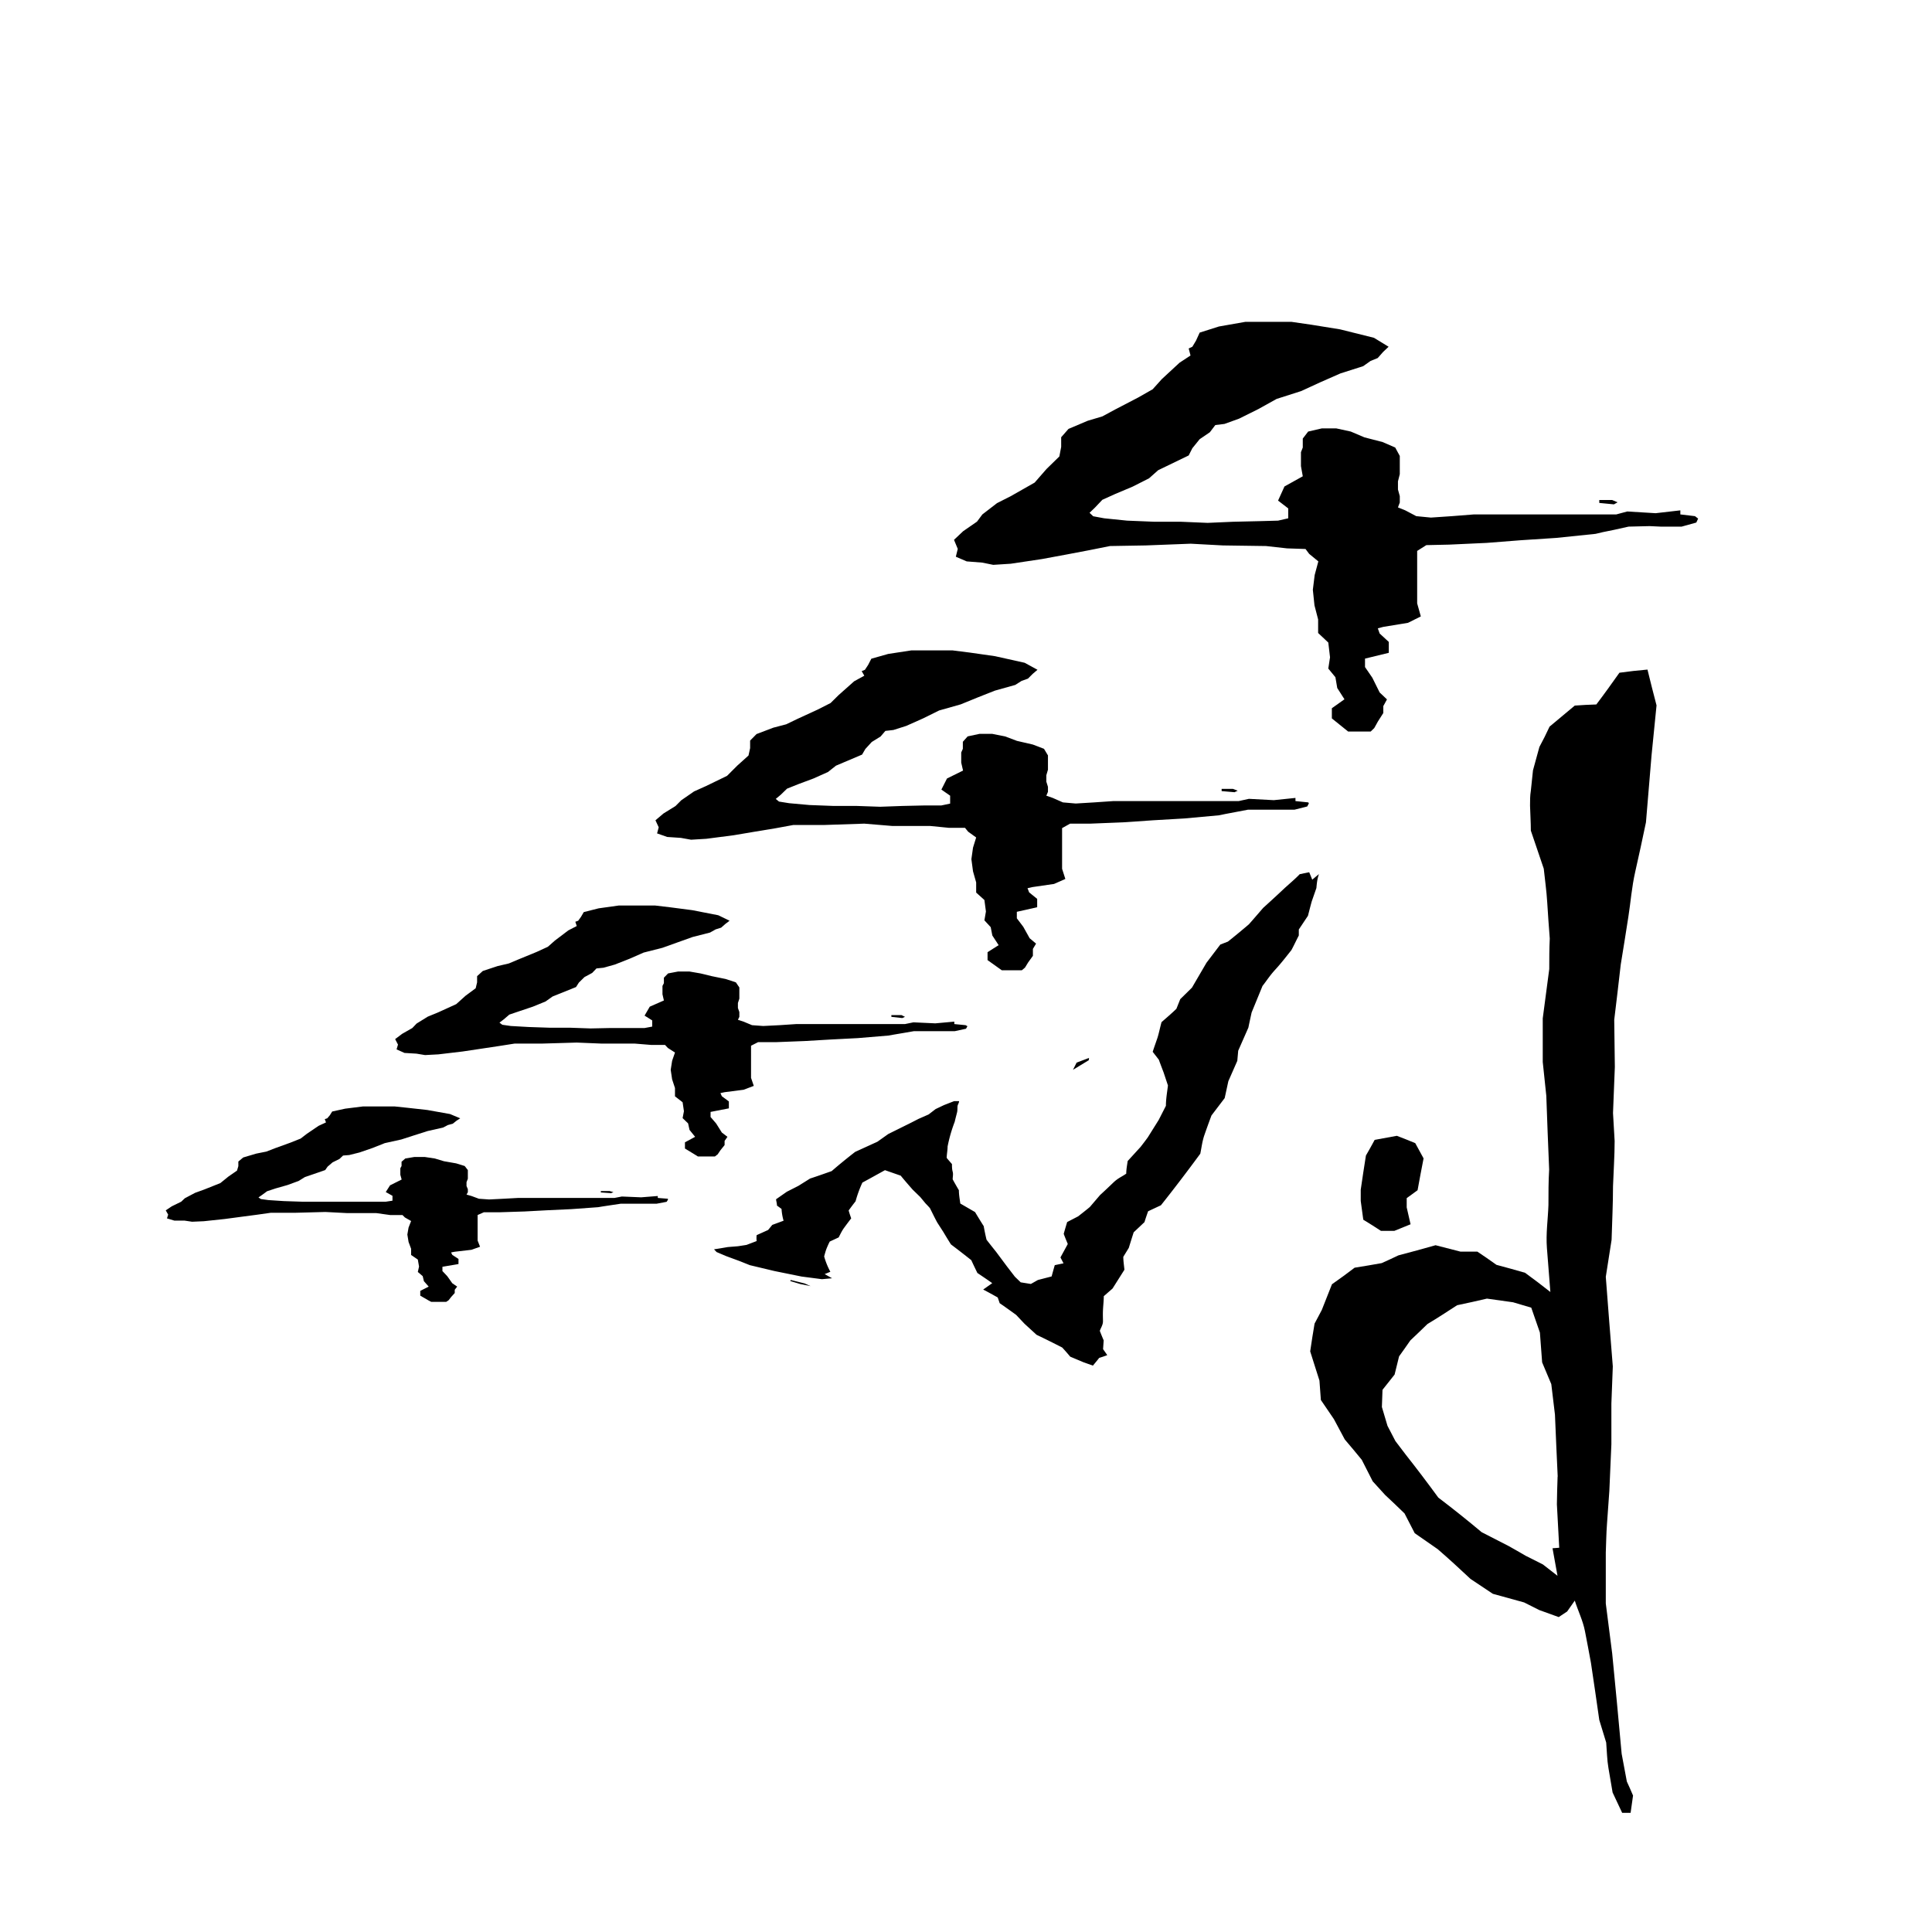 <svg id="Layer_1" data-name="Layer 1" xmlns="http://www.w3.org/2000/svg" viewBox="0 0 190 190" fill="currentColor">
    <path
        d="M129.46,87.33,129,88.65c-.13.47-.25.94-.37,1.41l-.9,1.35c0,.19,0,.39,0,.59-.25.48-.49,1-.73,1.44-.52.65-1,1.28-1.57,1.9s-.85,1.09-1.27,1.62l-1.07,2.61c-.11.5-.22,1-.32,1.49l-1,2.27-.09,1-.88,2-.36,1.66-1.3,1.71c-.24.64-.47,1.28-.69,1.91s-.28,1.23-.41,1.85q-2,2.72-3.87,5.07l-1.26.59c-.13.36-.25.72-.36,1.07l-1.06,1q-.25.78-.48,1.53l-.54.88c0,.42.07.85.11,1.27l-1.17,1.85-.86.75c0,.47-.06.93-.08,1.39s0,.72,0,1.08-.21.64-.31.94c.12.32.25.63.38.94l-.06.86c.14.2.28.39.41.59-.26.1-.53.19-.79.27-.21.27-.42.52-.62.76l-.95-.34-1.28-.54c-.26-.31-.52-.61-.79-.9-.84-.43-1.68-.85-2.52-1.25l-1.19-1.09-.82-.87c-.54-.39-1.08-.78-1.62-1.15-.06-.19-.13-.38-.19-.56-.48-.27-.95-.53-1.43-.78l.89-.63c-.49-.35-1-.69-1.46-1q-.31-.63-.6-1.26c-.68-.54-1.35-1.06-2-1.55-.26-.41-.51-.82-.74-1.21l-.6-.93c-.27-.49-.51-1-.73-1.43q-.21-.24-.42-.45l-.53-.64-.75-.73c-.43-.49-.82-.94-1.17-1.37l-1.55-.54-1.63.9-.59.32a11.71,11.71,0,0,0-.67,1.84c-.24.3-.46.6-.68.9.07.26.16.52.25.78-.25.32-.48.63-.7.93s-.37.63-.53.94l-.88.41c-.12.23-.22.46-.31.68s-.17.53-.24.78a7.24,7.24,0,0,0,.61,1.51l-.56.23.73.41-1,.09-2-.26L76.17,125l-2.43-.58-1-.4-1.33-.49-.94-.4-.25-.27c.44-.06.89-.14,1.35-.22l1-.08.84-.13,1-.38a2.82,2.82,0,0,1,0-.58l1.13-.51.41-.5,1.11-.41a5.32,5.32,0,0,1-.2-1.16l-.45-.33c0-.21-.07-.41-.09-.62l1.06-.74,1.14-.58,1.15-.72c.71-.23,1.41-.48,2.12-.73q1.06-.92,2.31-1.89l2.19-1,1.07-.76,2.22-1.1.74-.38,1-.44.69-.53.82-.39,1-.39.49,0c0,.14-.1.29-.14.43s0,.44-.06.68-.16.61-.23.92a14.67,14.67,0,0,0-.7,2.43c0,.37-.08.74-.09,1.12.16.2.34.4.52.61,0,.25,0,.5.07.75s0,.5,0,.75c.19.35.39.7.61,1.07,0,.43.08.87.14,1.31l1.45.84c.27.45.55.91.85,1.38.08.44.17.89.28,1.34.3.39.62.79.94,1.19l1.08,1.45.77,1,.57.55,1,.16.69-.39,1.35-.35c.1-.37.2-.73.31-1.11l.86-.18-.3-.58.72-1.32c-.13-.32-.27-.64-.4-1,.11-.39.22-.77.34-1.16l1.08-.56c.38-.3.77-.6,1.15-.92l1-1.17c.44-.4.88-.82,1.33-1.25s.83-.56,1.25-.86c0-.41.08-.82.14-1.24l1.27-1.39c.24-.31.48-.62.71-.94l1.07-1.71.71-1.39c0-.67.12-1.33.2-2l-.43-1.29c-.16-.42-.32-.84-.47-1.25l-.6-.77c.14-.44.3-.88.45-1.32s.27-1.07.42-1.6c.49-.43,1-.86,1.46-1.31l.38-.95,1.15-1.13,1.43-2.45,1.36-1.79.75-.29c.69-.55,1.38-1.12,2.06-1.7.47-.53.94-1.08,1.41-1.62.73-.66,1.45-1.32,2.17-2,.48-.43,1-.87,1.42-1.31l.93-.19c.1.23.2.48.3.73l.66-.55C129.54,86.43,129.5,86.88,129.46,87.33ZM79.71,126.48l-1-.2-1-.3.06-.1,1.36.34Zm27.37-22.22-1.56.95.36-.71,1.22-.46A1.64,1.64,0,0,0,107.08,104.26Z" />
    <path
        d="M162.91,69.37c-.16,1.65-.33,3.29-.49,4.91-.18,2.22-.37,4.41-.55,6.59-.34,1.64-.69,3.25-1.05,4.84s-.45,3-.68,4.45-.49,3.15-.75,4.7q-.31,2.73-.64,5.43l.06,4.64q-.09,2.28-.18,4.53c.05.92.11,1.83.16,2.75,0,1.48-.11,3-.16,4.44,0,1.76-.09,3.52-.14,5.28-.19,1.23-.38,2.44-.57,3.64q.33,4.37.69,8.81c-.05,1.22-.1,2.44-.14,3.65v4c-.07,1.54-.13,3.07-.2,4.59-.08,1.08-.15,2.15-.23,3.22s-.08,1.91-.12,2.85c0,1.68,0,3.36,0,5q.32,2.43.63,4.92.48,4.88.93,9.86.25,1.35.51,2.73c.21.45.41.91.61,1.38l-.24,1.7-.83,0-.94-2c-.14-.81-.27-1.61-.41-2.41s-.15-1.67-.22-2.5c-.23-.75-.45-1.49-.68-2.22-.27-1.89-.54-3.77-.82-5.62-.19-1.05-.39-2.09-.59-3.12s-.68-2-1-3l-.75,1.07-.83.55-1.91-.69-1.49-.75c-1-.27-2-.55-3.08-.85l-2.19-1.46c-1.07-1-2.15-2-3.23-2.93l-2.26-1.57-1-1.94c-.63-.62-1.27-1.22-1.91-1.82-.41-.45-.81-.9-1.22-1.34-.36-.72-.72-1.42-1.08-2.12-.56-.68-1.11-1.35-1.67-2l-1.07-2c-.43-.64-.85-1.26-1.28-1.88-.05-.63-.1-1.27-.14-1.91-.31-1-.62-1.92-.91-2.87.13-.89.27-1.8.43-2.73l.71-1.34,1-2.53c.74-.52,1.49-1.06,2.23-1.63.89-.14,1.77-.29,2.66-.45.55-.24,1.09-.5,1.64-.76q1.83-.48,3.66-1l2.45.63,1.66,0c.63.42,1.25.85,1.88,1.3.94.25,1.88.51,2.81.78q1.25.91,2.49,1.89c-.12-1.45-.23-2.89-.34-4.32s.1-2.81.15-4.22c0-1.17,0-2.34.07-3.51-.1-2.43-.2-4.84-.28-7.24-.12-1.12-.24-2.23-.35-3.33l0-4.29c.21-1.61.42-3.22.64-4.85,0-1,0-2,.05-3-.09-1.19-.18-2.38-.25-3.56s-.23-2.22-.34-3.31l-1.27-3.74c0-.82-.06-1.65-.08-2.46,0-.49,0-1,.08-1.47l.21-2,.63-2.3c.35-.65.69-1.32,1-2l2.48-2.07c.7-.05,1.4-.09,2.12-.11.76-1,1.52-2.06,2.27-3.12.91-.13,1.83-.23,2.76-.31C162.28,66.94,162.59,68.14,162.91,69.37ZM140,113.92c-.2,1-.4,2.09-.59,3.13l-1.07.78c0,.3,0,.61,0,.91.12.55.25,1.1.38,1.66l-1.6.65-1.31,0c-.58-.38-1.16-.75-1.74-1.1-.09-.62-.17-1.23-.25-1.84V117q.24-1.67.51-3.36c.29-.5.57-1,.86-1.54l2.18-.4c.61.23,1.21.47,1.81.72Zm13.19,31.29c-.09-2-.19-4.06-.27-6.09l-.36-3c-.3-.72-.6-1.44-.9-2.14-.08-1-.15-2-.22-2.93l-.85-2.45-1.79-.53-2.57-.36c-1,.23-1.95.45-2.93.65-1,.65-1.95,1.27-2.92,1.85-.57.55-1.12,1.09-1.68,1.61-.37.53-.74,1.06-1.11,1.57-.15.6-.3,1.2-.44,1.79l-1.19,1.5-.06,1.69c.18.61.36,1.23.55,1.85l.78,1.5,1.05,1.38c1.06,1.34,2.11,2.73,3.17,4.18q2.15,1.63,4.26,3.4l2.67,1.37c.56.31,1.11.63,1.66.95l1.69.85,1.44,1.12c-.16-.91-.33-1.81-.49-2.71l.66-.05c-.08-1.42-.16-2.84-.23-4.27C153.12,147,153.15,146.11,153.18,145.21Z" />
    <path
        d="M167,51l-.18.39-1.44.4h-2.07l-1.08-.05-2.07.05-1.44.32-1.08.22-.72.17-3.87.4-3.51.23-3.33.26-3.69.17-2.25.05-.9.57v5.16l.36,1.28-1.26.63-2.43.4-.54.14.18.51.9.83V64.2l-2.34.57v.83l.72,1.05.72,1.45.72.68-.36.66v.68l-.53.83-.36.65-.35.34h-1.33l-.89,0-.36-.29-1.24-1v-1l1.24-.88-.71-1.11-.18-1.06-.7-.85.17-1.11-.17-1.45-1-.94V60.92l-.36-1.39L129.11,58l.18-1.45.36-1.34-.9-.74-.36-.48-1.81-.06-2.07-.23-4.25-.06-3.16-.17-4.42.17-3.52.06-2,.4-2.26.43-2.43.45-3.07.46-1.72.11-1.08-.22-1.53-.12L94,54.75l.19-.77-.37-.89.9-.85,1.36-.94.53-.71,1.44-1.11,1.36-.69,2.34-1.33,1.17-1.34,1.26-1.23.18-.94V43l.72-.82,1.89-.8,1.44-.43,1.26-.68,2.25-1.17,1.44-.82.9-1L116,35.67l1.08-.71-.18-.69.36-.17.36-.6.36-.79,1.89-.6,2.61-.46,1.62,0,1.44,0H127l2,.29,2.79.45,3.33.83,1.44.88-.54.51-.53.6-.71.29-.72.51-2.23.71-2,.88-1.87.86-2.41.77-1.8,1-1.89.94-1.44.52-.9.11-.54.71-1,.68-.72.89-.36.71-3,1.45-.9.8-1.62.82-1.71.72-1.26.57-.72.76-.54.52.36.34,1.08.2,2.25.23,2.7.11h2.61l2.61.11,2.52-.11,2.61-.06,1.8-.05,1-.23V50l-1-.77.63-1.39,1.8-1-.18-1V44.47l.18-.46v-.88l.53-.69,1.34-.31h1.43l1.42.31,1.34.57,1.78.46,1.25.54.45.83v1.79l-.18.71v.8l.18.65v.63l-.18.48.72.29,1.08.57,1.44.14,2.07-.14,2.16-.17h14l1.08-.29,2.79.17,2.43-.28v.4l1.44.17Zm-7.92-1.6-.36.2-1.44-.14v-.29l1.26,0Z" />
    <path
        d="M128.72,79l-.16.31-1.26.32h-1.82l-.94,0-1.82,0-1.26.24-.95.18-.63.13-3.4.31-3.08.18-2.92.2-3.24.13-2,0-.79.44v4l.32,1-1.11.49-2.13.31-.48.11.16.41.79.64v.82l-2,.45v.64l.63.83.63,1.13.63.53-.31.52V94l-.47.65-.31.51-.31.26H99.3l-.78,0-.31-.22-1.09-.78v-.78l1.09-.69L97.59,92l-.16-.82-.62-.67.15-.87-.15-1.13L96,87.78v-1l-.31-1.09-.16-1.2.16-1.13.31-1-.79-.57-.31-.38-1.59,0-1.82-.18-3.72,0L85,81l-3.88.13-3.09,0-1.74.32-2,.33-2.13.36-2.7.35-1.5.09-1-.18-1.34-.09-1-.35.16-.6-.32-.69.79-.67,1.18-.73L67,78.7l1.26-.87,1.18-.53,2.06-1,1-1,1.11-1,.16-.73v-.74l.63-.64,1.66-.63,1.26-.33,1.1-.53,2-.92,1.26-.64.79-.78L84,67l1-.55L84.74,66l.32-.13.31-.47.32-.62,1.66-.47,2.29-.35,1.42,0,1.26,0h1.34l1.74.22,2.45.35,2.92.65,1.26.69-.47.4-.47.47-.62.22-.63.4-2,.56-1.72.68-1.64.67-2.12.6-1.58.78-1.66.74-1.26.4-.79.09-.47.55-.87.54-.63.69-.32.55L82.21,75.3l-.78.62L80,76.56l-1.5.56-1.1.44-.63.61-.48.4.32.26,1,.16,2,.18,2.37.09h2.29l2.29.08,2.21-.08L91,79.21l1.58,0,.86-.18v-.78l-.86-.6.55-1.09,1.58-.78L94.53,75v-1l.16-.36v-.69l.47-.53,1.17-.25h1.25l1.26.25,1.17.44,1.56.36,1.1.42.39.65v1.4l-.16.55v.63l.16.51v.49l-.16.38.63.22,1,.44,1.26.11,1.82-.11,1.89-.13h12.32l1-.22,2.45.13,2.13-.22v.31l1.26.13Zm-7-1.24-.31.15-1.27-.11v-.22l1.11,0Z" />
    <path
        d="M95.14,100.92l-.14.25-1.11.24H92.3l-.83,0-1.6,0-1.1.19-.83.14-.56.1-3,.25-2.7.14-2.56.15-2.84.11-1.73,0-.69.35V106l.27.79-1,.38-1.87.24-.41.09.14.31.69.51V109l-1.8.35v.5l.55.64.56.89.55.42-.28.4v.41l-.41.51-.27.4-.27.21h-1l-.68,0-.27-.17-1-.61v-.61l1-.54-.55-.68-.14-.64-.54-.52.13-.68-.13-.88-.75-.58V107l-.28-.85-.14-.94.14-.89.28-.81-.7-.45-.28-.3-1.39,0-1.59-.13-3.27,0-2.43-.1-3.4.1-2.71,0-1.53.24-1.73.26-1.87.28-2.37.28-1.31.07-.84-.14-1.18-.07L39,103.2l.14-.47-.28-.54.69-.52,1-.57.42-.44,1.1-.68,1-.41,1.8-.82.91-.82,1-.74.14-.58V96l.56-.51,1.45-.48,1.11-.26,1-.42,1.73-.71,1.11-.51.69-.61,1.32-1,.83-.43-.14-.42.28-.1.27-.37.28-.48,1.46-.37,2-.28,1.25,0,1.11,0h1.18l1.52.18,2.15.28,2.56.5,1.11.54-.41.31-.42.37-.54.17-.55.31-1.72.44-1.51.54-1.45.52-1.85.47-1.39.61-1.45.57-1.11.31-.69.07-.42.44-.76.41-.55.54-.28.44L54.34,98l-.69.49L52.4,99l-1.31.44-1,.34-.55.47-.42.32.28.21.83.12L52,101l2.08.07h2l2,.07L60,101.1l2,0,1.39,0,.75-.14v-.61l-.75-.47L63.9,99l1.39-.61-.14-.61v-.82l.14-.27v-.54l.41-.42,1-.19h1.09l1.1.19L70,96l1.37.28,1,.33.34.5v1.1l-.14.43v.49l.14.4V100l-.14.29.55.18.84.35,1.1.08,1.6-.08,1.66-.11H89l.83-.17,2.15.1,1.87-.17v.24l1.11.11ZM89,100l-.27.12L87.66,100v-.17l1,0Z" />
    <path
        d="M65.68,118l-.12.19-1,.19h-1.4l-.73,0-1.4,0-1,.15-.73.11-.48.08-2.62.19-2.37.11-2.24.12-2.49.08-1.52,0-.61.27V122l.24.61-.85.3-1.64.19-.36.07.12.24.61.4v.5l-1.58.27V125l.48.51.49.69.48.33-.24.31v.32l-.36.4-.24.31-.24.16H43l-.59,0-.25-.13-.83-.48v-.47l.83-.42-.47-.53-.12-.5-.48-.41.12-.53-.12-.69-.66-.45v-.61l-.25-.67-.12-.73.12-.69.25-.64-.61-.35-.24-.24-1.22,0L37,119.3l-2.87,0L32,119.19l-3,.08-2.38,0-1.34.19-1.52.2-1.65.22-2.07.22-1.15.05-.74-.11-1,0-.73-.22.12-.37-.24-.42.6-.4.92-.45.36-.34,1-.53.91-.33,1.58-.63.79-.64.85-.59.13-.44v-.45l.48-.4,1.28-.38,1-.2.85-.33,1.52-.55,1-.4.61-.47,1.15-.78.73-.34-.12-.32.24-.08.25-.29.24-.38,1.28-.28,1.76-.22,1.09,0,1,0h1l1.33.14,1.89.21,2.24.4,1,.42-.37.24-.36.29-.48.13-.48.25-1.51.34-1.32.42-1.27.41-1.63.36-1.21.48-1.28.44-1,.25-.61.05-.36.34-.67.33-.49.42-.24.34-2,.69-.61.38-1.09.4-1.16.33-.85.28-.49.36-.36.25.24.16.73.1,1.52.1,1.82.06h1.77l1.76,0,1.7,0,1.76,0,1.22,0,.66-.1v-.48l-.66-.37.42-.66L39.5,116l-.13-.47v-.64l.12-.22v-.42l.37-.32.9-.15h1l1,.15.9.27,1.2.21.84.26.31.4v.85l-.13.34v.38l.13.31v.3l-.13.23.49.14.73.27,1,.07,1.4-.07,1.46-.08h9.47l.73-.14,1.89.08,1.64-.13v.19l1,.08Zm-5.35-.76-.24.1-1-.07v-.14l.85,0Z" />
</svg>